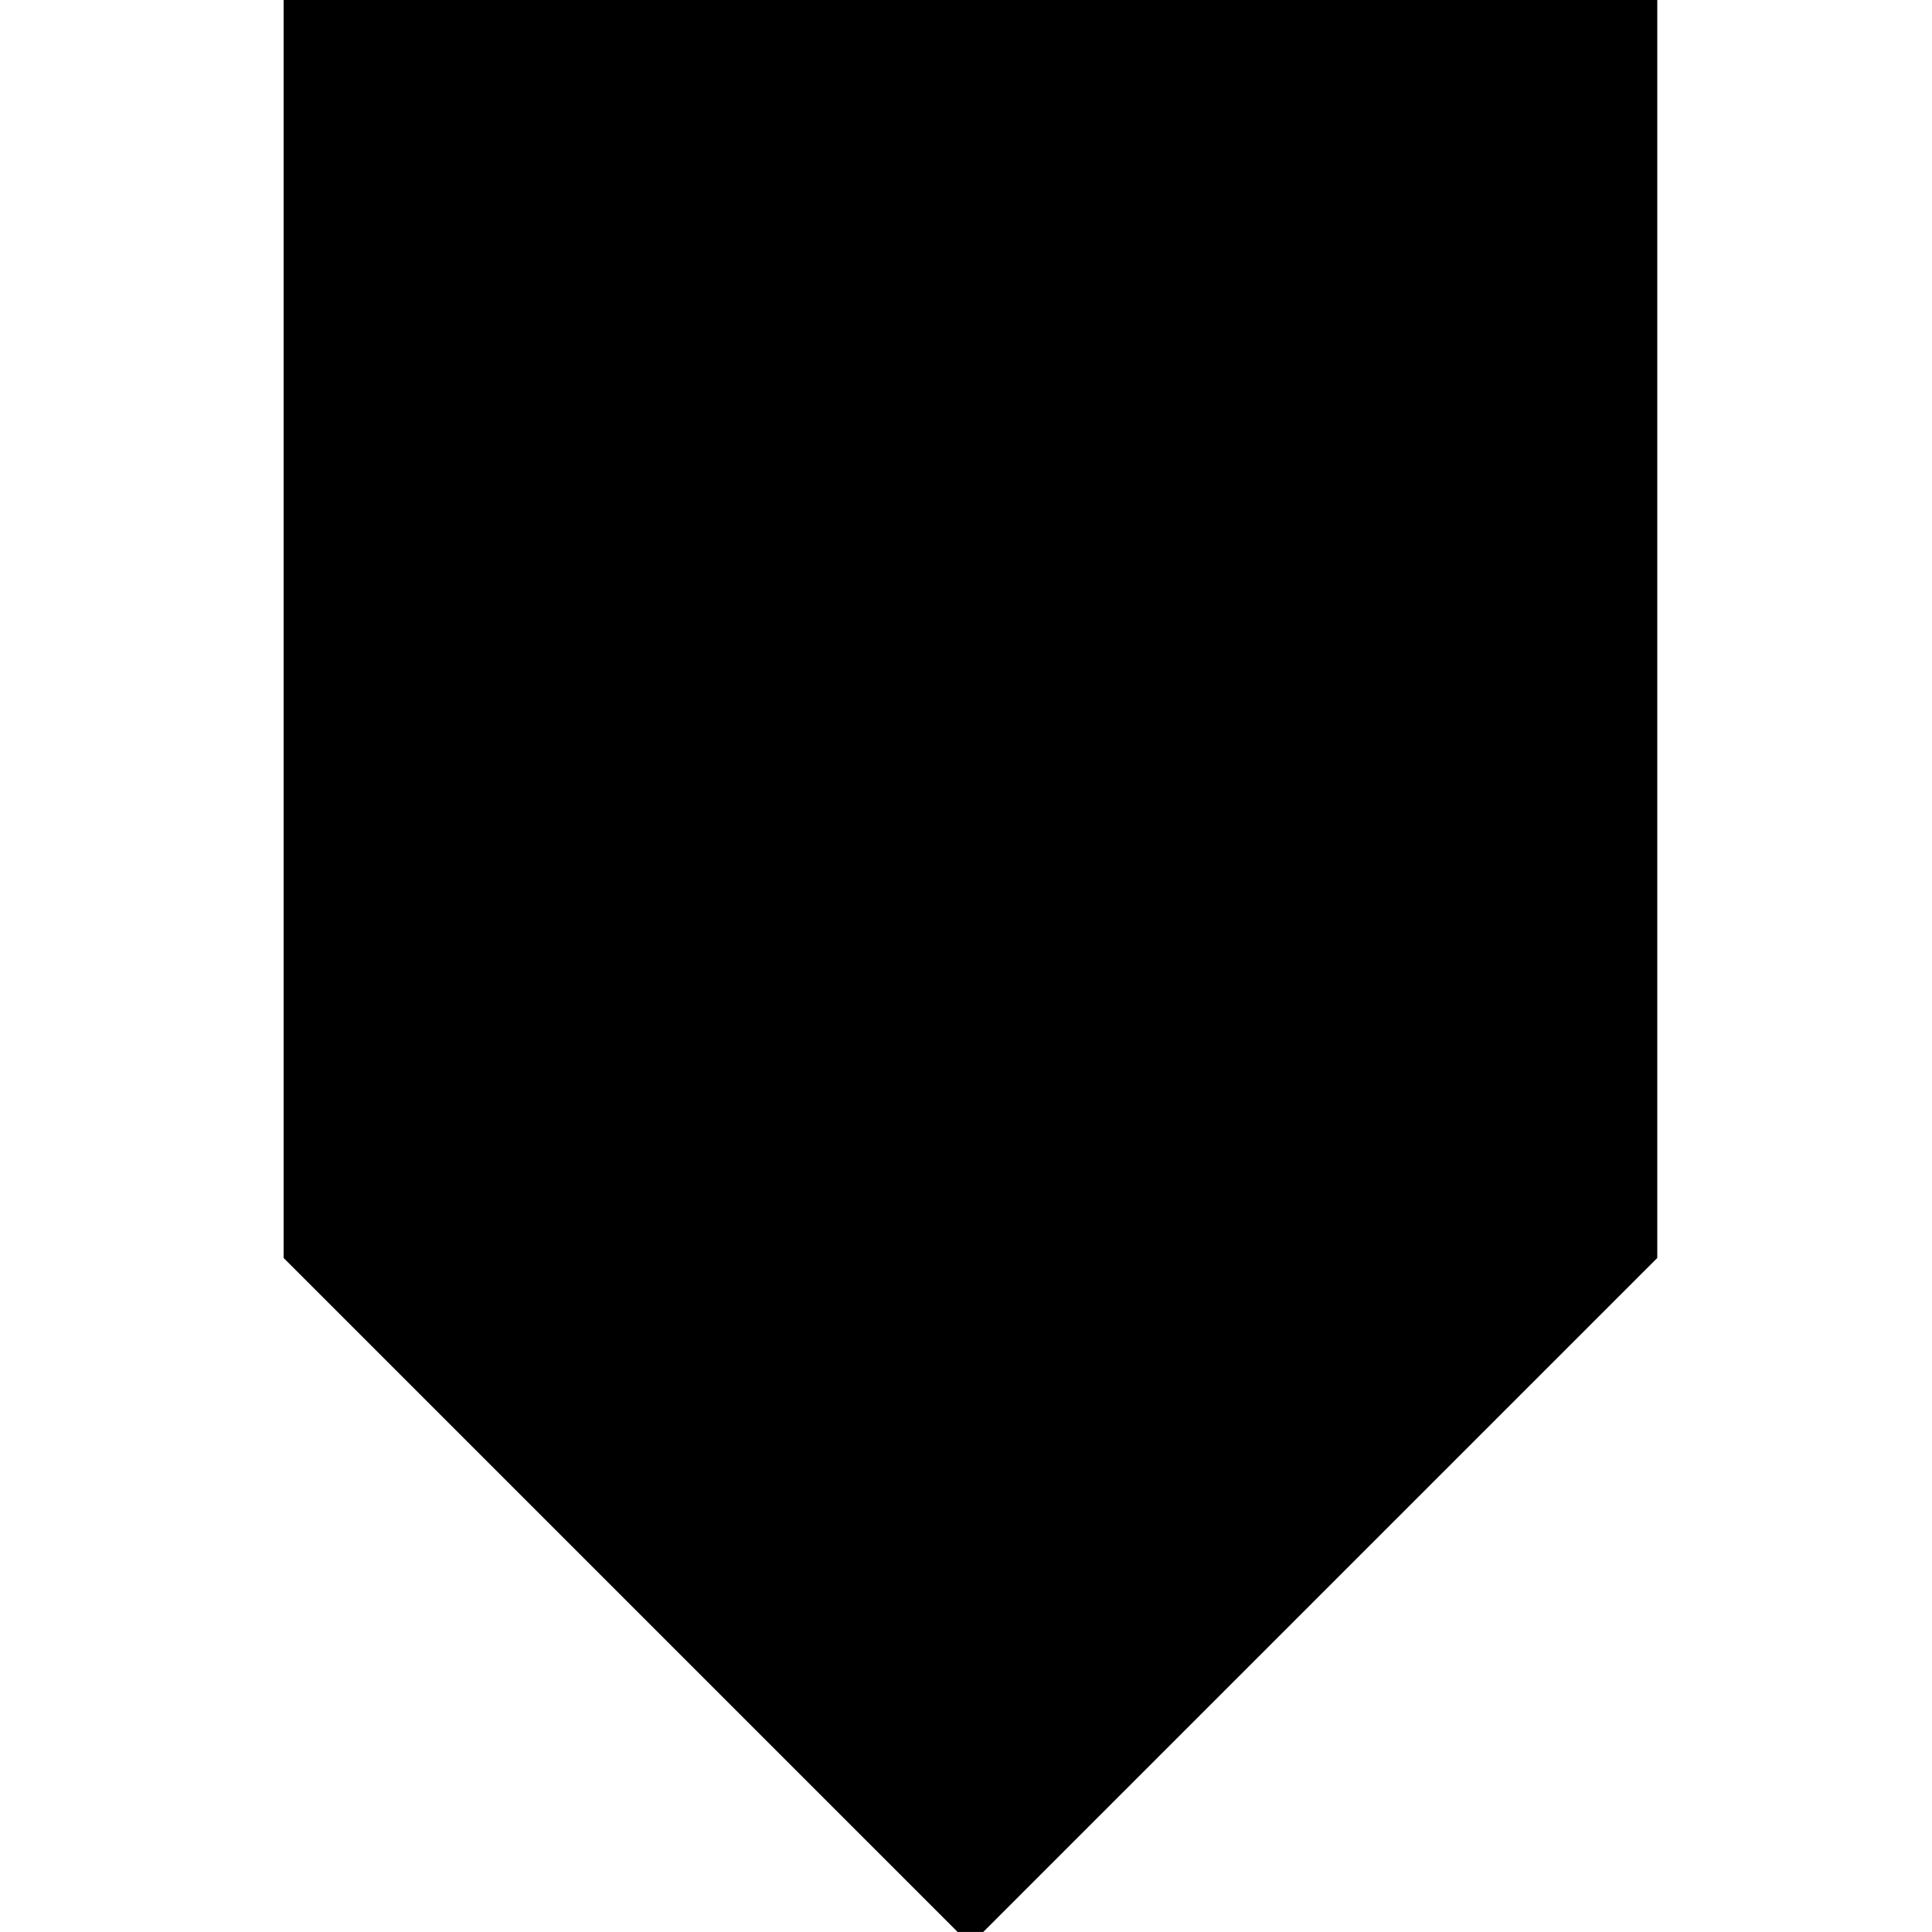 <?xml version="1.0" encoding="UTF-8"?><svg xmlns="http://www.w3.org/2000/svg" xmlns:xlink="http://www.w3.org/1999/xlink" width="300" zoomAndPan="magnify" viewBox="0 0 300 300" height="300" preserveAspectRatio="xMidYMid meet" version="1.0"><defs><clipPath id="clip-0"><path d="M 42.316 0 L 257.566 0 L 257.566 299.996 L 42.316 299.996 Z M 42.316 0 " clip-rule="nonzero"/></clipPath></defs><g clip-path="url(#clip-0)"><path fill="rgb(0%, 0%, 0%)" d="M -9.285 248.66 L -204.812 248.66 L -204.812 461.961 L -9.285 461.961 L 97.363 355.309 Z M 44.039 515.285 L 44.039 710.809 L 257.34 710.809 L 257.34 515.285 L 150.688 408.633 Z M 310.664 461.961 L 506.188 461.961 L 506.188 248.66 L 310.664 248.66 L 204.012 355.309 Z M 44.039 195.336 L 150.688 301.984 L 257.34 195.336 L 257.34 -0.191 L 44.039 -0.191 Z M 44.039 195.336 " fill-opacity="1" fill-rule="nonzero"/></g></svg>